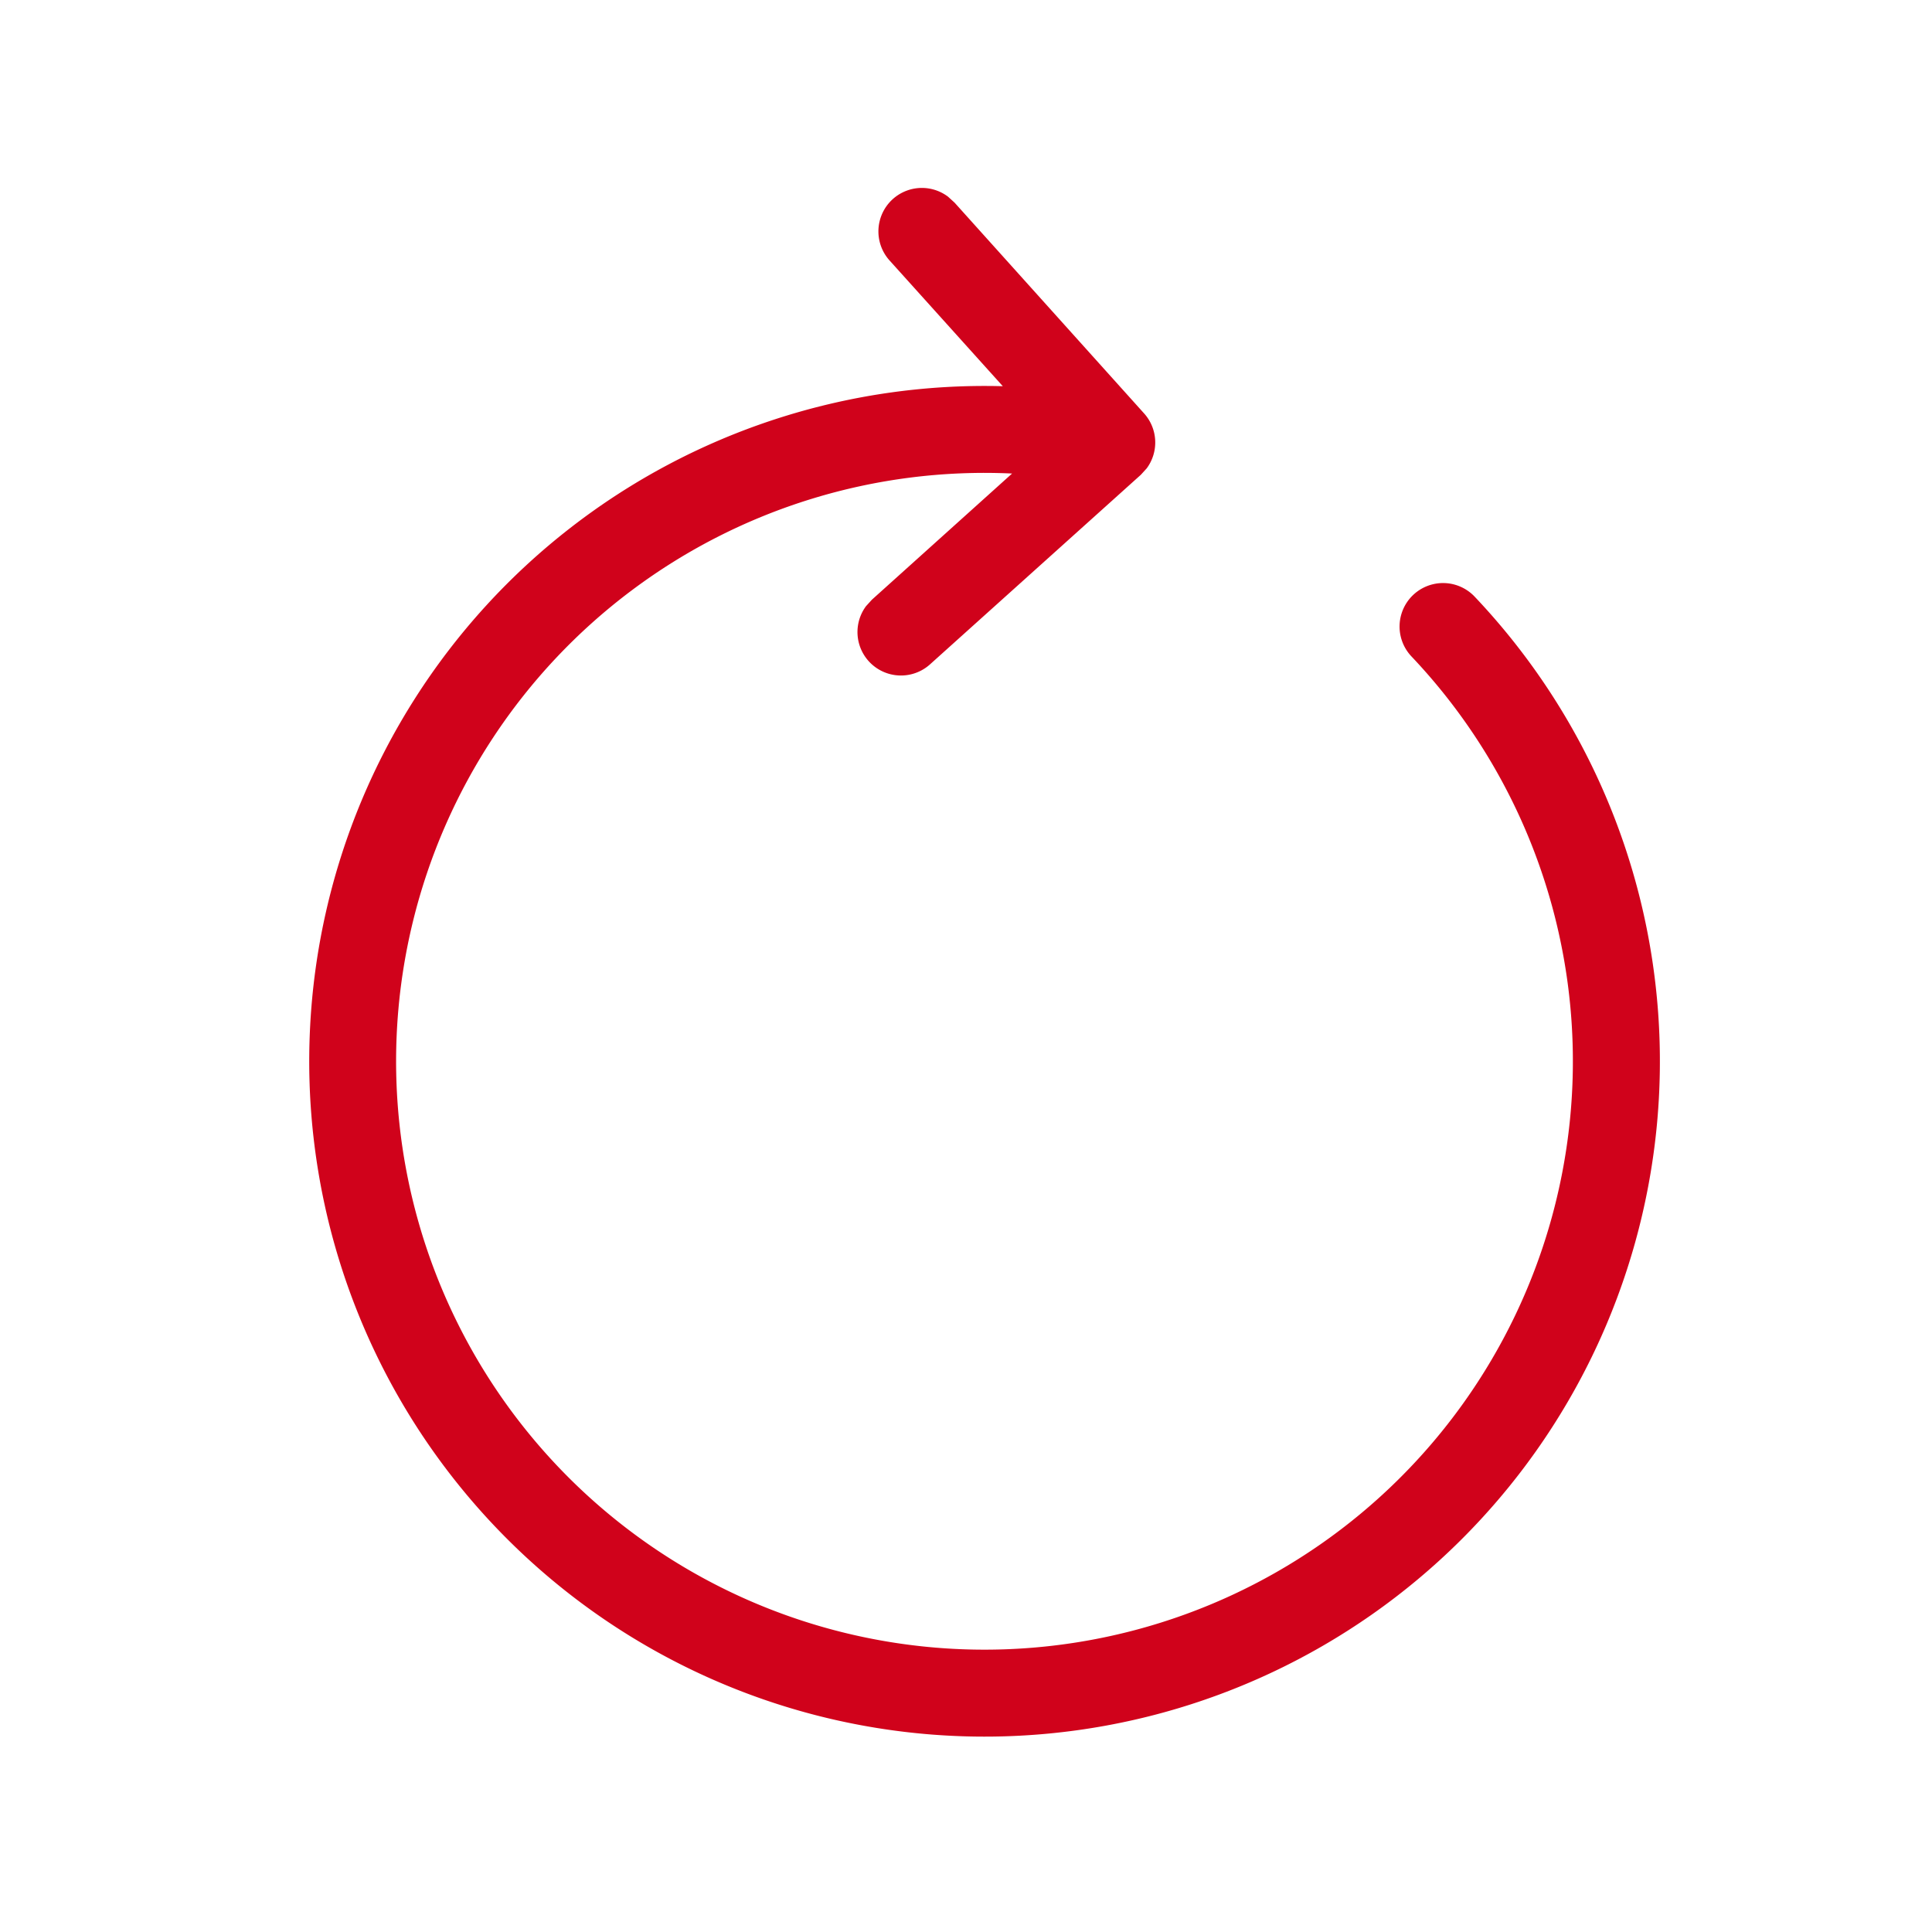 <svg xmlns="http://www.w3.org/2000/svg" width="100" height="100" viewBox="0 0 20 20" fill="#D0021B"><path d="M9.814 2.036l.068.062 1.961 2.181a.45.45 0 01.028.569l-.061.067-2.182 1.962a.45.45 0 01-.663-.602l.061-.067 1.451-1.306a6.091 6.091 0 104.135 1.894.45.45 0 11.653-.62 6.991 6.991 0 11-4.884-2.178L9.212 2.7a.45.45 0 01.602-.664z"></path></svg>